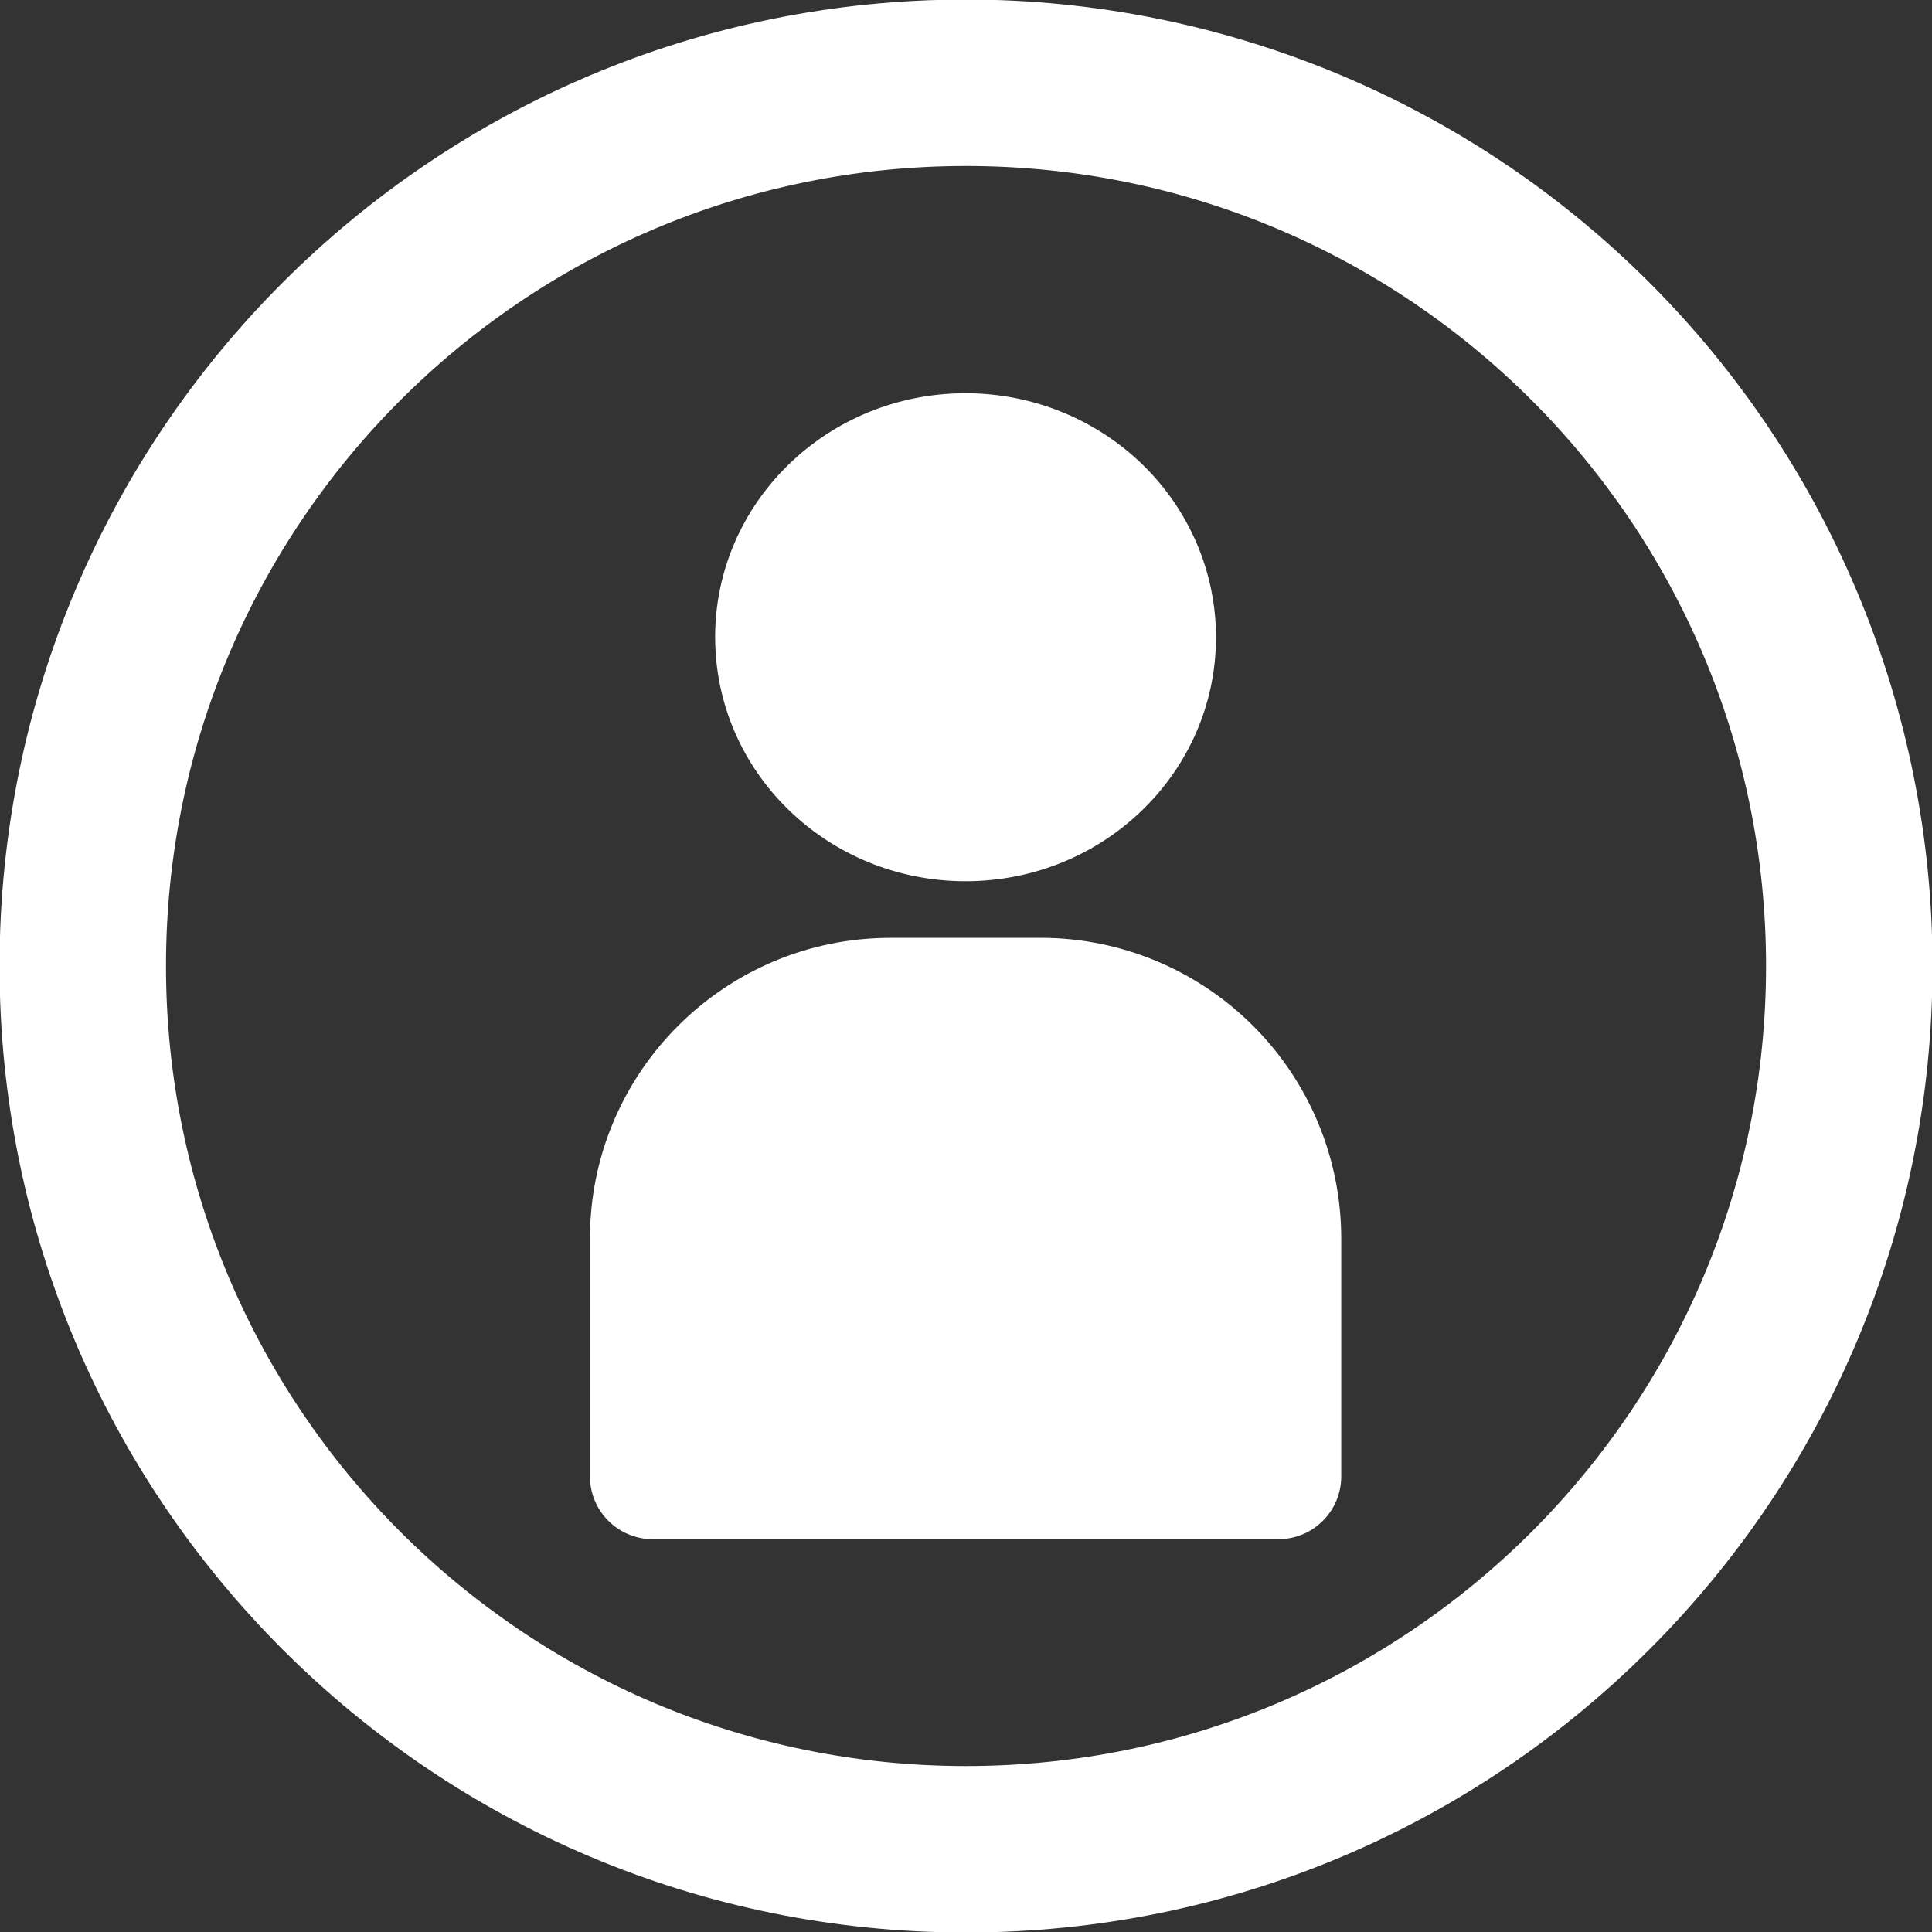 <svg version="1.1" viewBox="0.0 0.0 57.601 57.601" fill="none" stroke="none" stroke-linecap="square" stroke-miterlimit="10" xmlns:xlink="http://www.w3.org/1999/xlink" xmlns="http://www.w3.org/2000/svg"><rect x="0.0" y="0.0" width="57.601" height="57.601" fill="#333333" stroke="none"/><clipPath id="p.0"><path d="m0 0l57.601 0l0 57.601l-57.601 0l0 -57.601z" clip-rule="nonzero"/></clipPath><g clip-path="url(#p.0)"><path fill="#000000" fill-opacity="0.0" d="m0 0l57.601 0l0 57.601l-57.601 0z" fill-rule="evenodd"/><path fill="#ffffff" d="m21.321 18.998l0 0c0 -4.018 3.343 -7.274 7.466 -7.274l0 0c1.98 0 3.879 0.766 5.28 2.131c1.4 1.364 2.187 3.214 2.187 5.144l0 0c0 4.018 -3.343 7.274 -7.466 7.274l0 0c-4.124 0 -7.466 -3.257 -7.466 -7.274z" fill-rule="evenodd"/><path fill="#ffffff" d="m26.552 27.96l4.471 0l0 0c2.377 0 4.657 0.944 6.339 2.626c1.681 1.681 2.626 3.961 2.626 6.339l0 7.093c0 1.033 -0.838 1.871 -1.871 1.871l-18.657 0c-1.033 0 -1.871 -0.838 -1.871 -1.871l0 -7.093l0 0c0 -4.951 4.013 -8.964 8.964 -8.964z" fill-rule="evenodd"/><path fill="#ffffff" d="m0.486 28.801l0 0c0 -15.638 12.677 -28.315 28.315 -28.315l0 0c7.51 0 14.712 2.983 20.022 8.293c5.31 5.31 8.293 12.512 8.293 20.022l0 0c0 15.638 -12.677 28.315 -28.315 28.315l0 0c-15.638 0 -28.315 -12.677 -28.315 -28.315zm3.963 0l0 0c0 13.449 10.903 24.352 24.352 24.352c13.449 0 24.352 -10.903 24.352 -24.352l0 0c0 -13.449 -10.903 -24.352 -24.352 -24.352l0 0c-13.449 0 -24.352 10.903 -24.352 24.352z" fill-rule="evenodd"/><path stroke="#ffffff" stroke-width="1.0" stroke-linejoin="round" stroke-linecap="butt" d="m0.486 28.801l0 0c0 -15.638 12.677 -28.315 28.315 -28.315l0 0c7.51 0 14.712 2.983 20.022 8.293c5.31 5.31 8.293 12.512 8.293 20.022l0 0c0 15.638 -12.677 28.315 -28.315 28.315l0 0c-15.638 0 -28.315 -12.677 -28.315 -28.315zm3.963 0l0 0c0 13.449 10.903 24.352 24.352 24.352c13.449 0 24.352 -10.903 24.352 -24.352l0 0c0 -13.449 -10.903 -24.352 -24.352 -24.352l0 0c-13.449 0 -24.352 10.903 -24.352 24.352z" fill-rule="evenodd"/></g></svg>